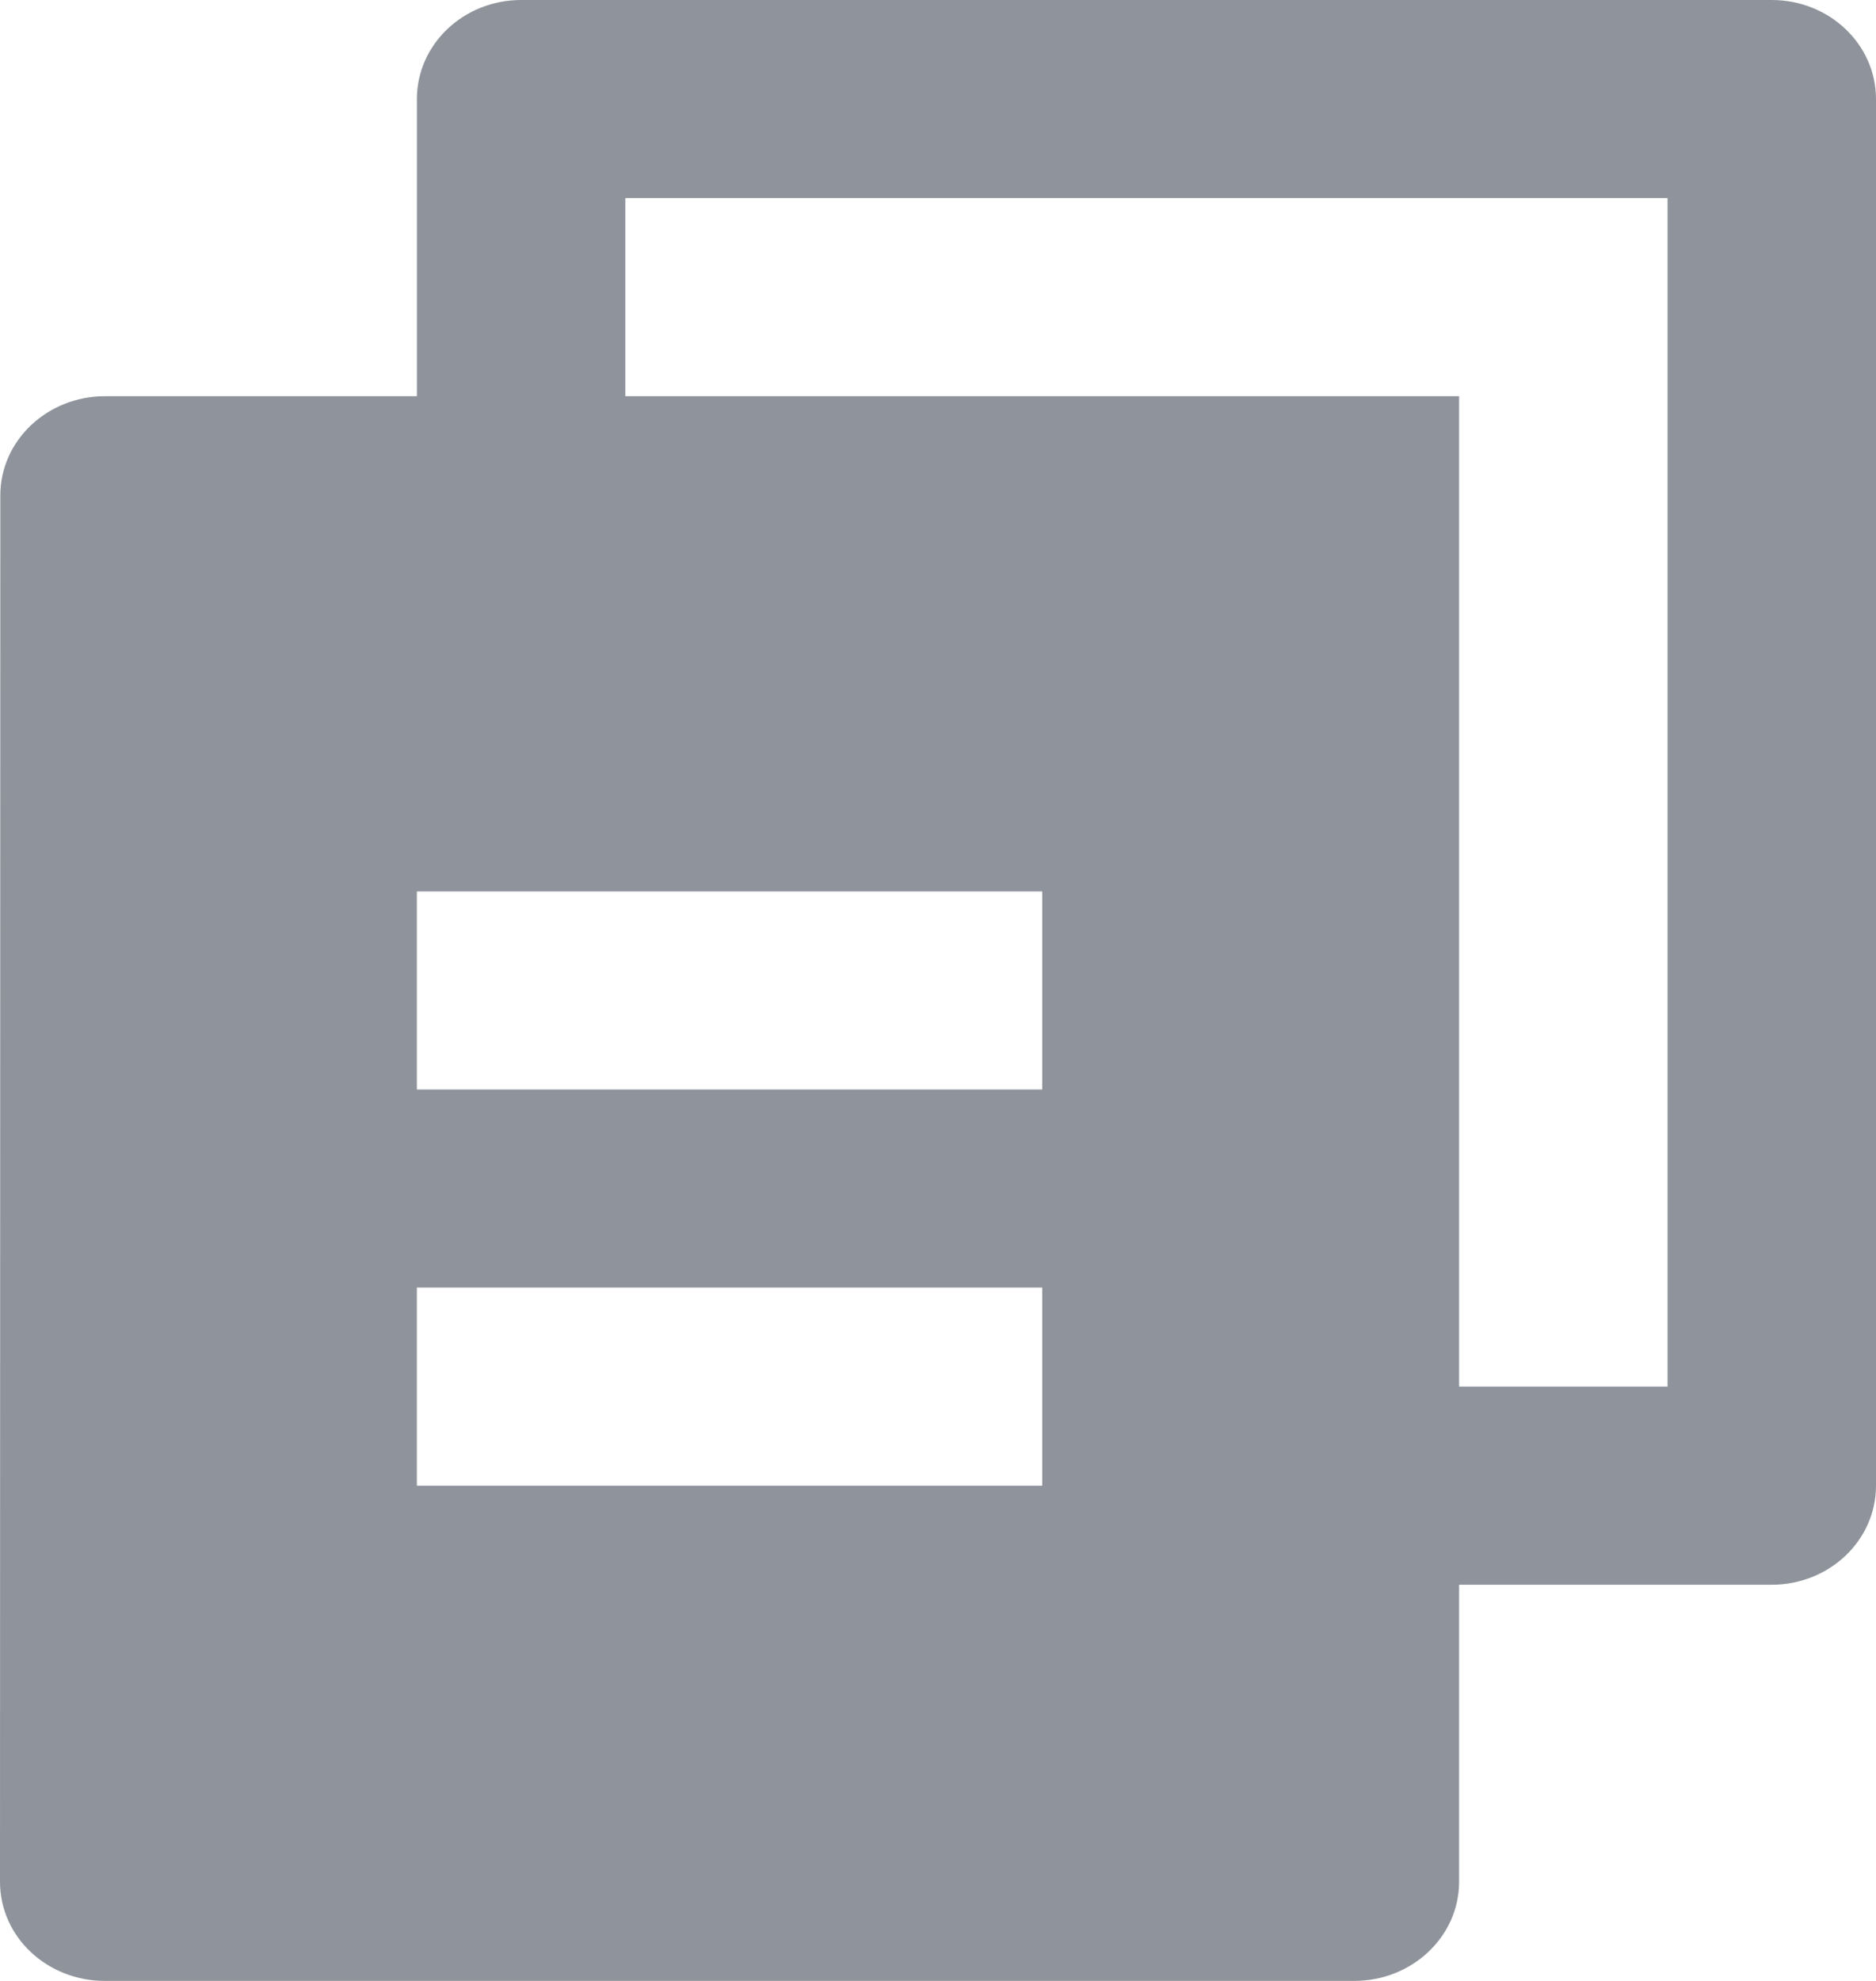 <svg preserveAspectRatio="none" width="100%" height="100%" overflow="visible" style="display: block;" viewBox="0 0 18 19" fill="none" xmlns="http://www.w3.org/2000/svg">
<path id="Vector" d="M4 3.8V0.95C4 0.425 4.448 0 5 0H17C17.552 0 18 0.425 18 0.95V14.25C18 14.775 17.552 15.2 17 15.2H14V18.049C14 18.574 13.55 19 12.993 19H1.007C0.451 19 0 18.578 0 18.049L0.003 4.751C0.003 4.226 0.453 3.8 1.009 3.8H4ZM6 3.8H14V13.3H16V1.9H6V3.8ZM4 8.55V10.45H10V8.55H4ZM4 12.35V14.25H10V12.35H4Z" fill="#8F949C"/>
</svg>
